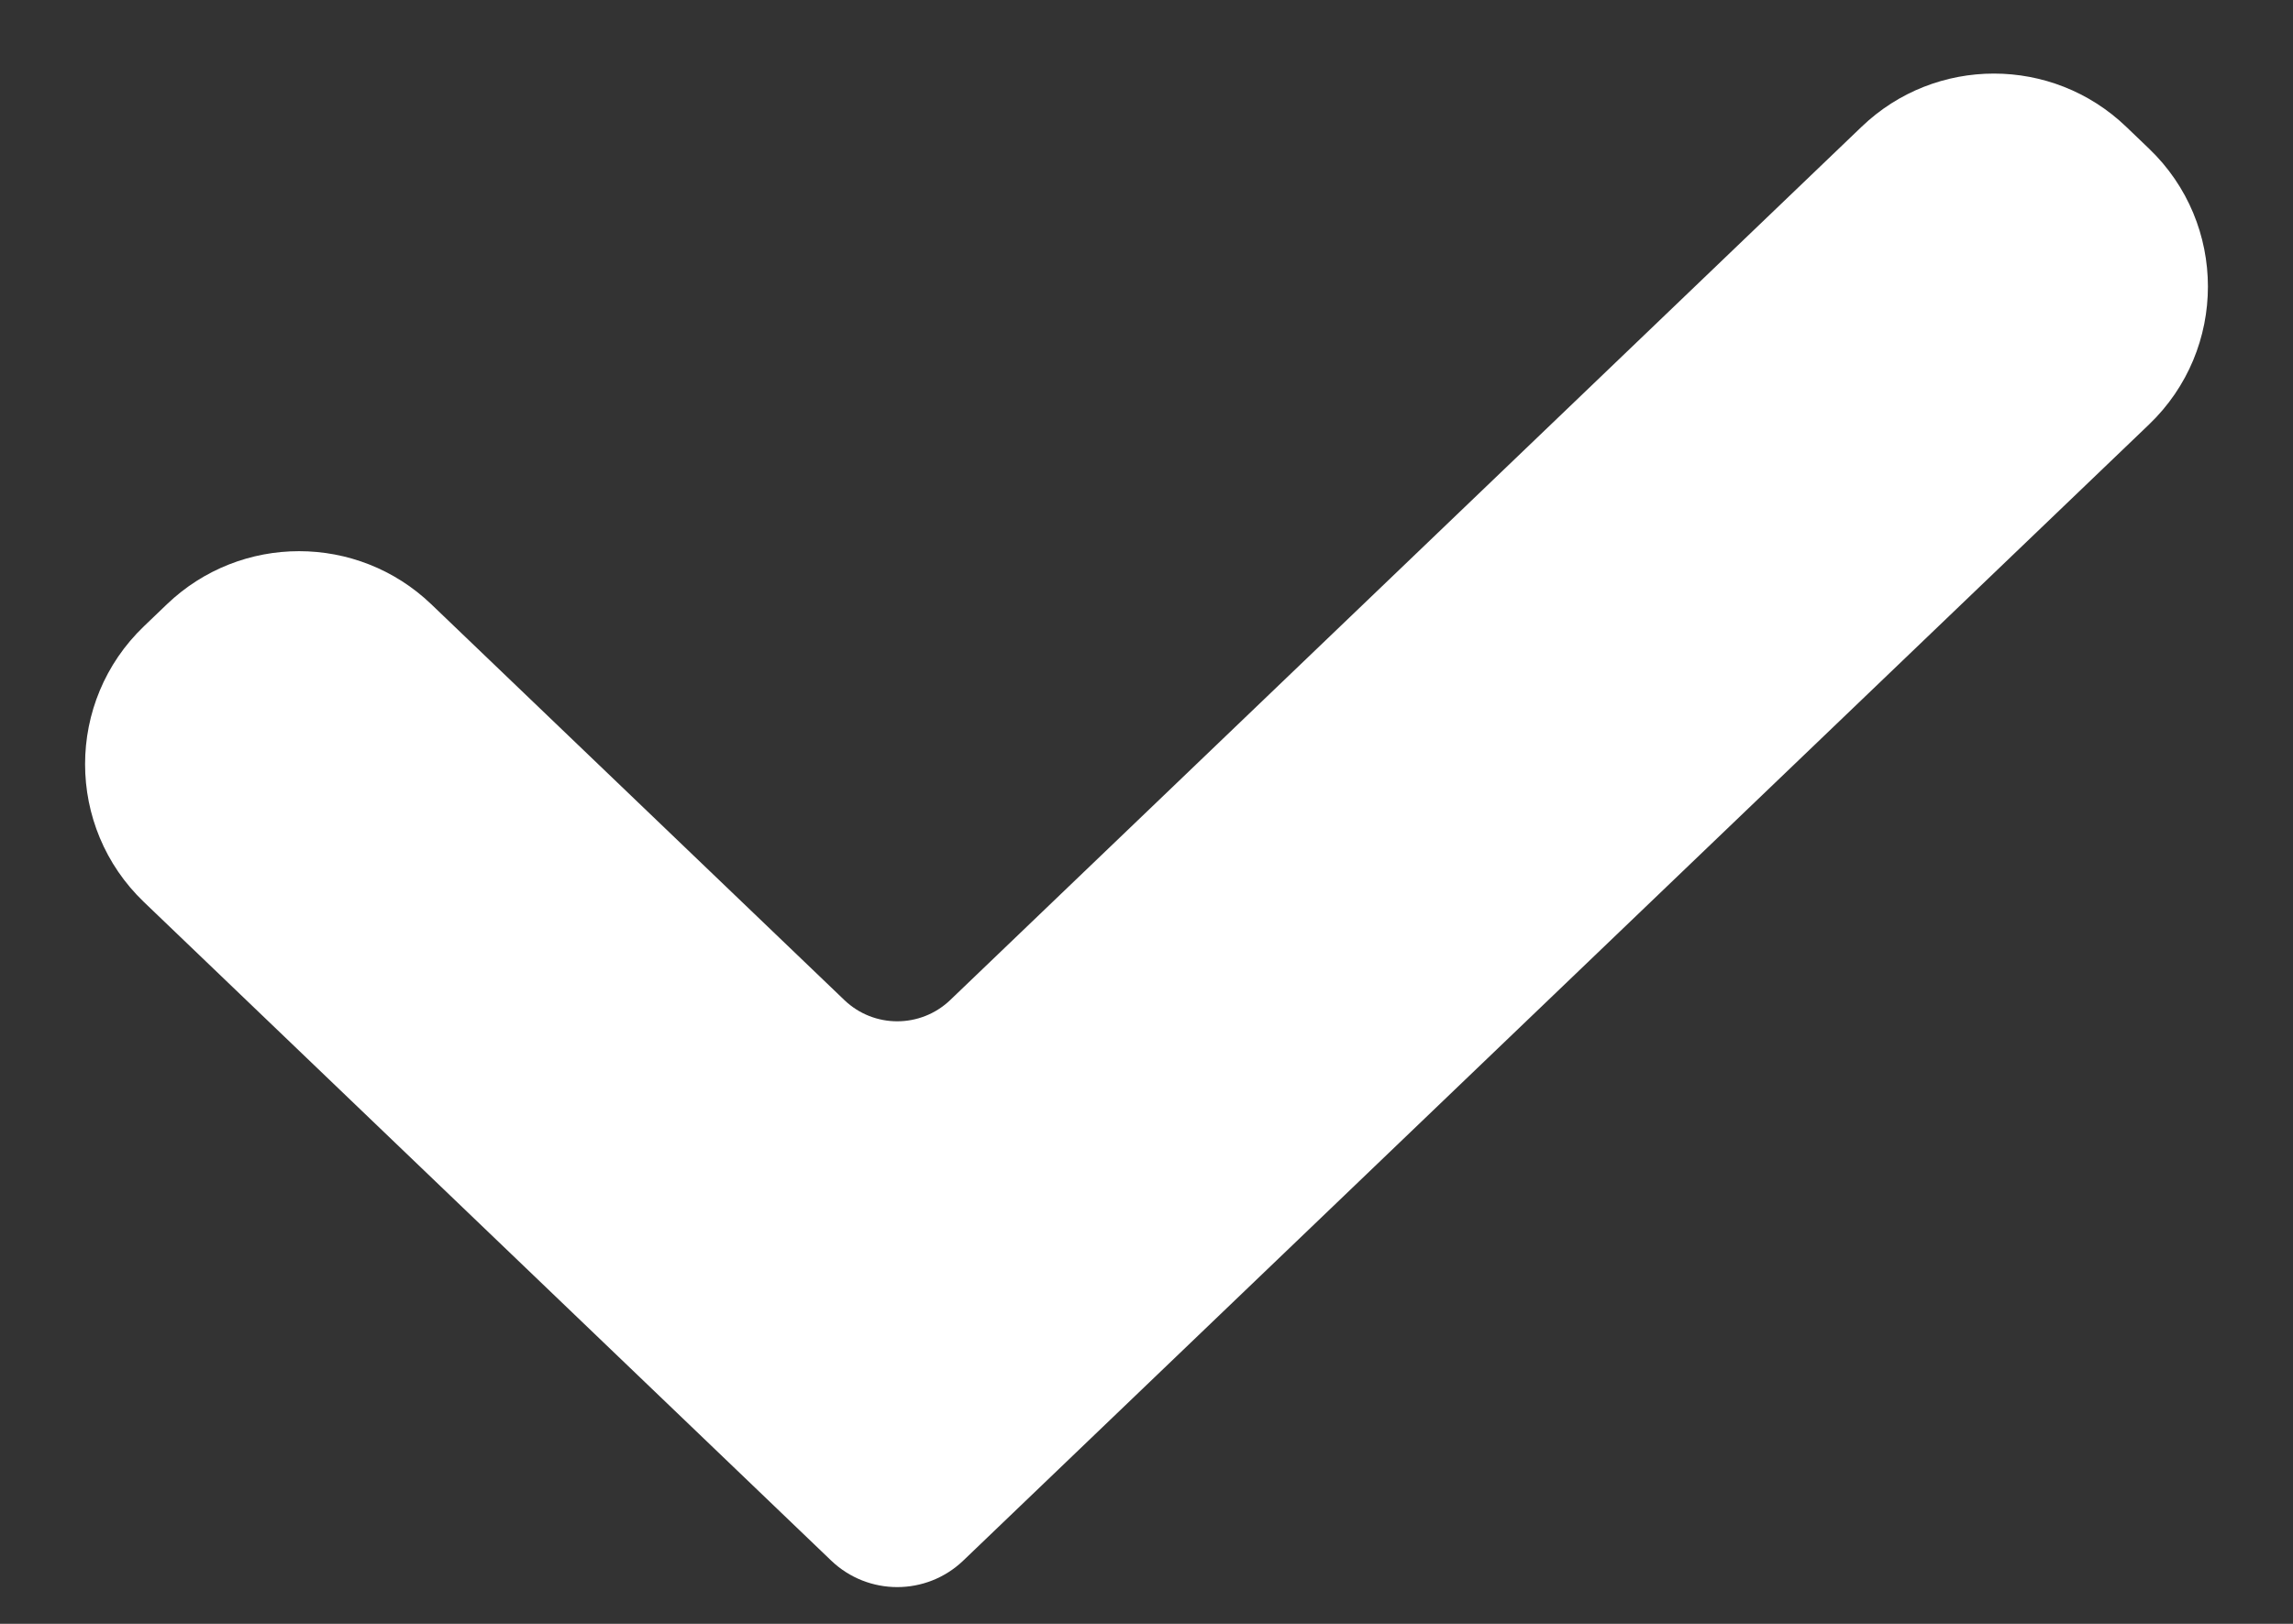 <svg width="24" height="17" viewBox="0 0 24 17" fill="none" xmlns="http://www.w3.org/2000/svg">
<rect x="0" y="0" width="24" height="17" fill="#333333" stroke="none"/>
<path d="M1.747 6.326L1.507 6.556C0.685 7.343 0.685 8.657 1.507 9.444L8.699 16.337C9.086 16.708 9.696 16.708 10.083 16.337L22.493 4.444C23.315 3.657 23.315 2.343 22.493 1.556L22.253 1.326C21.48 0.585 20.259 0.585 19.486 1.326L9.945 10.47C9.635 10.766 9.147 10.766 8.838 10.47L4.514 6.326C3.741 5.585 2.52 5.585 1.747 6.326Z" fill="white"/>
</svg>

